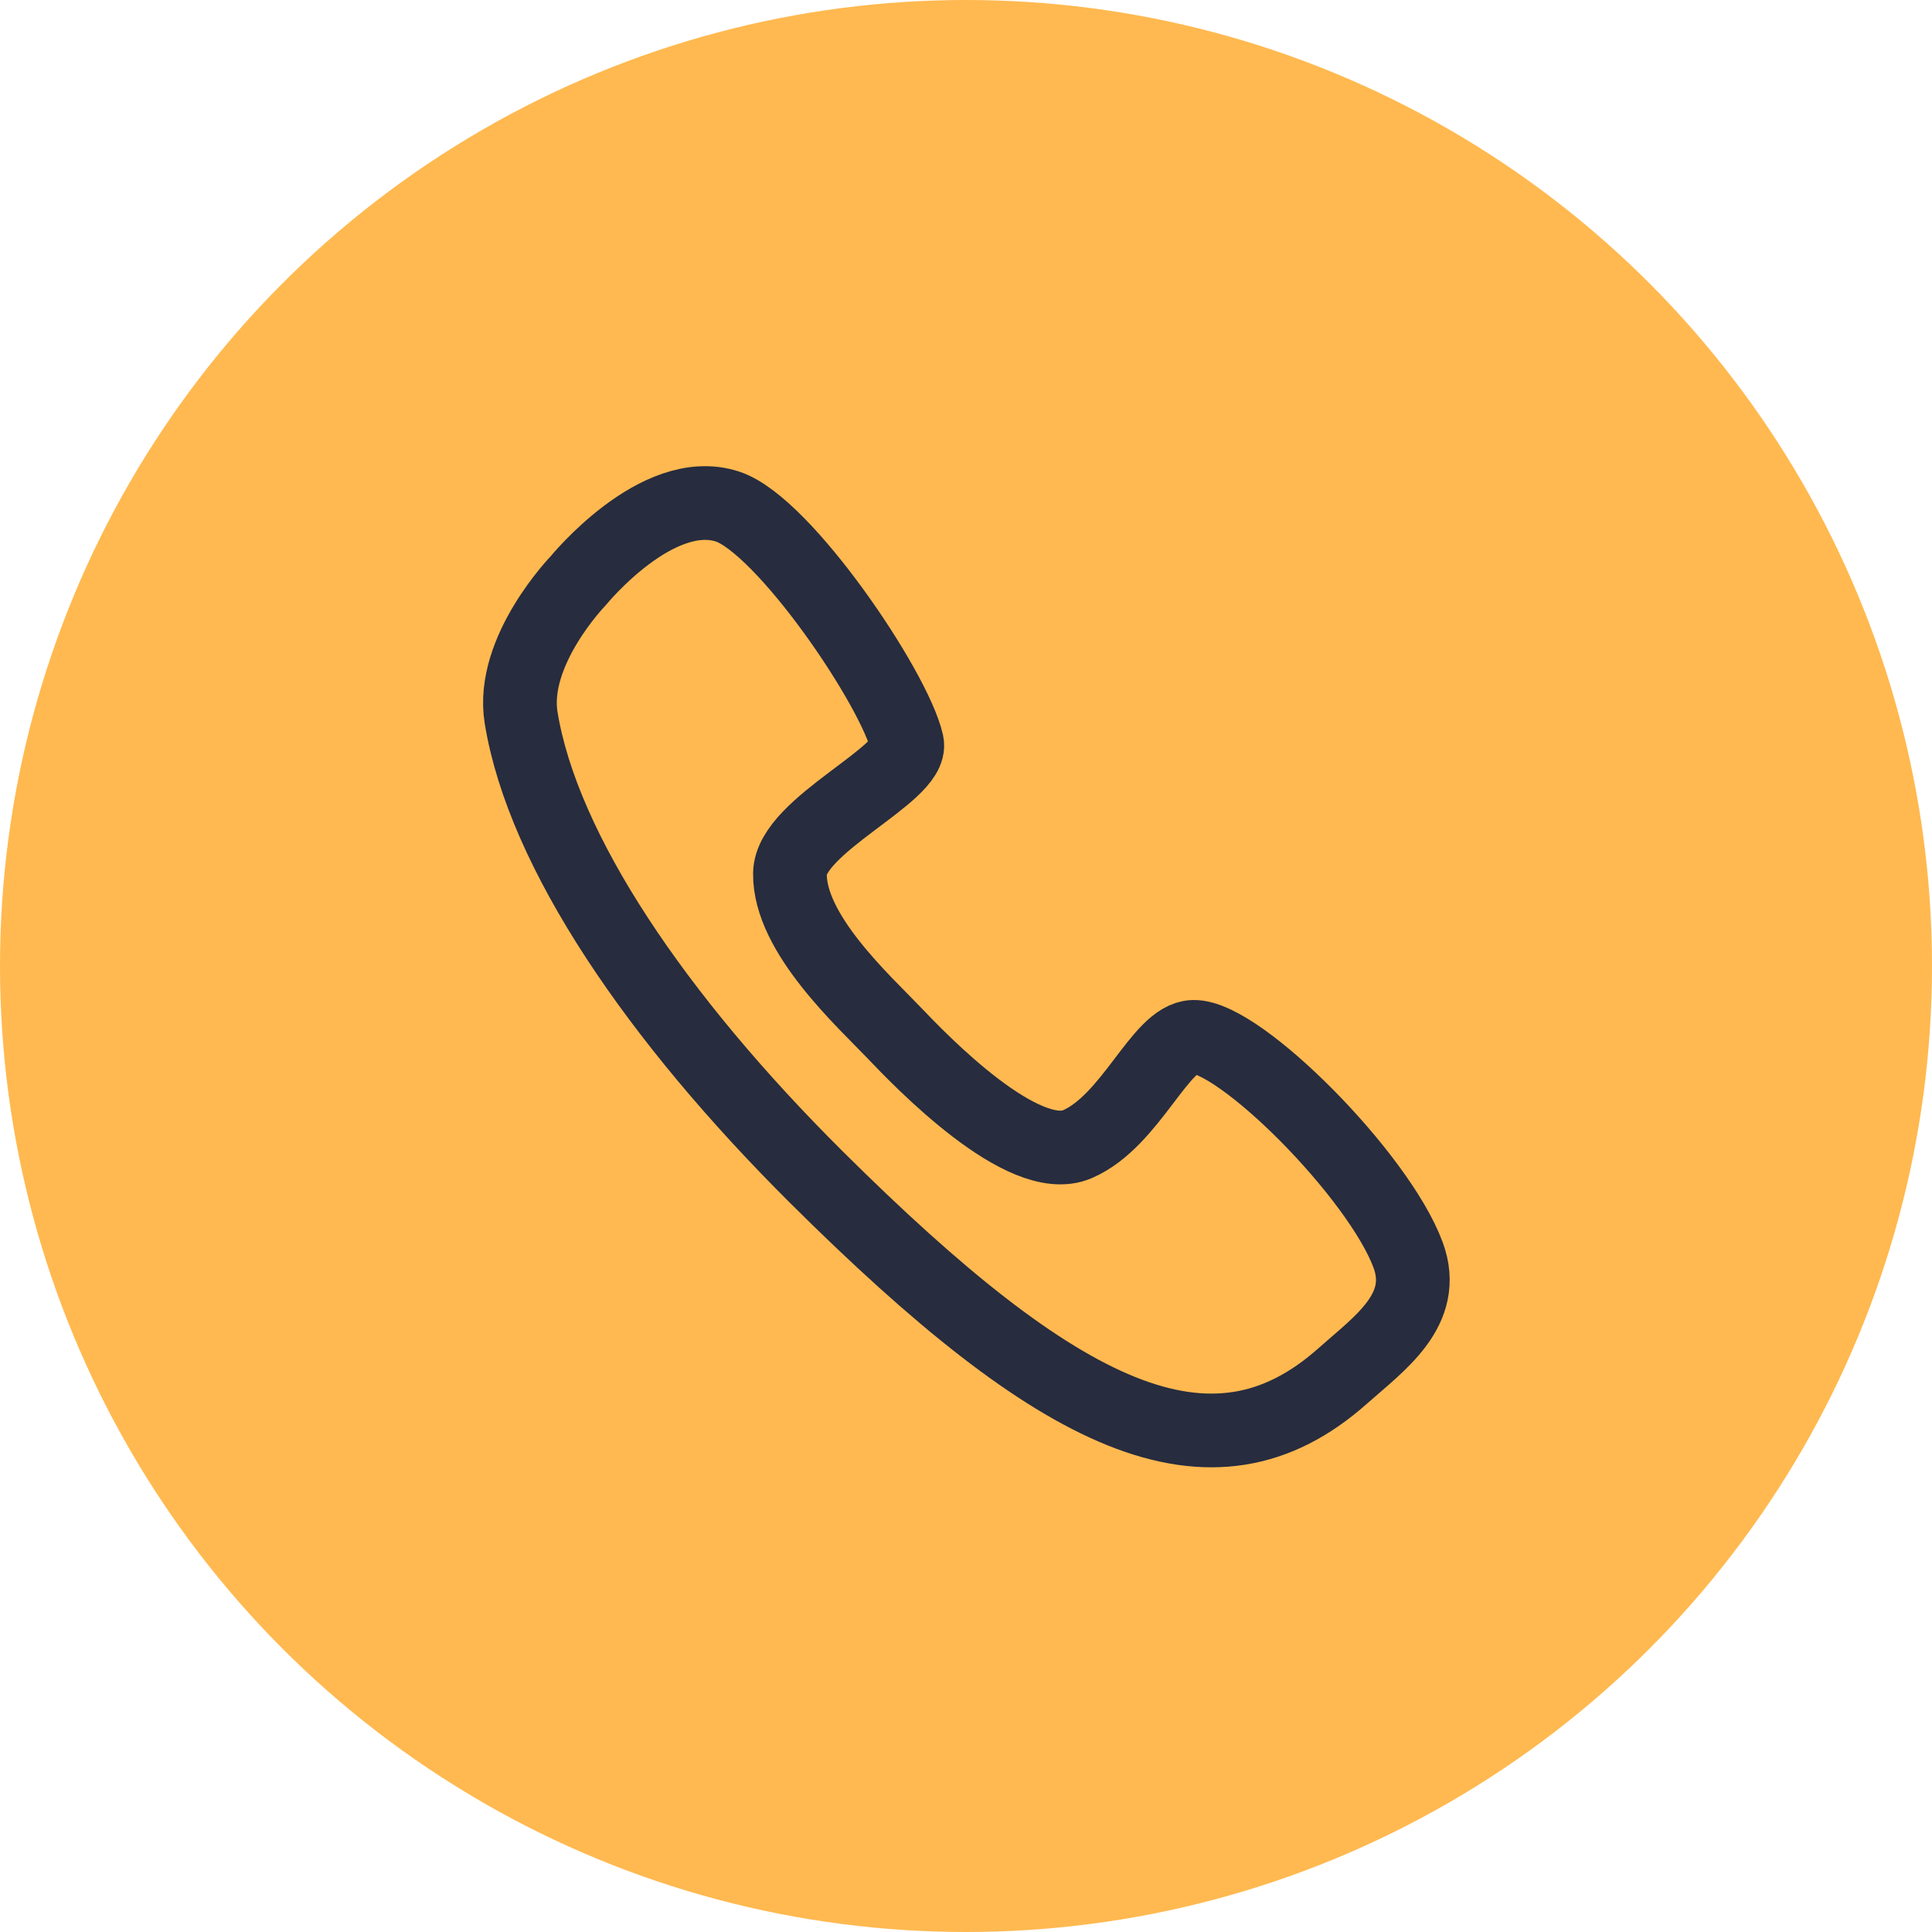 <svg xmlns="http://www.w3.org/2000/svg" version="1.1" id="svg9" width="40" height="40"><defs id="defs4"><style id="style2"/></defs><g id="g831" stroke-linecap="round" stroke-linejoin="round" stroke-miterlimit="4" stroke-dasharray="none" stroke-opacity="1"><circle r="20" cy="20" cx="20" id="path816" opacity="1" fill="#ffb950" fill-opacity="1" stroke="none" stroke-width="2.293"/><path id="path820" d="M27.8 28.487c-2.728 2.428-5.866.887-10.892-4.11-3.306-3.287-5.668-6.75-6.119-9.519-.225-1.385 1.184-2.836 1.184-2.836s1.633-2.008 3.088-1.535c1.164.378 3.467 3.776 3.718 4.895.144.643-2.411 1.702-2.424 2.703-.017 1.245 1.533 2.644 2.168 3.31.527.554 2.665 2.781 3.784 2.294 1.116-.486 1.712-2.206 2.402-2.222.955-.02 3.832 2.864 4.444 4.515.42 1.135-.597 1.833-1.353 2.505z" fill="none" fill-opacity=".71" stroke="#272c3f" stroke-width="1.526"/></g></svg>